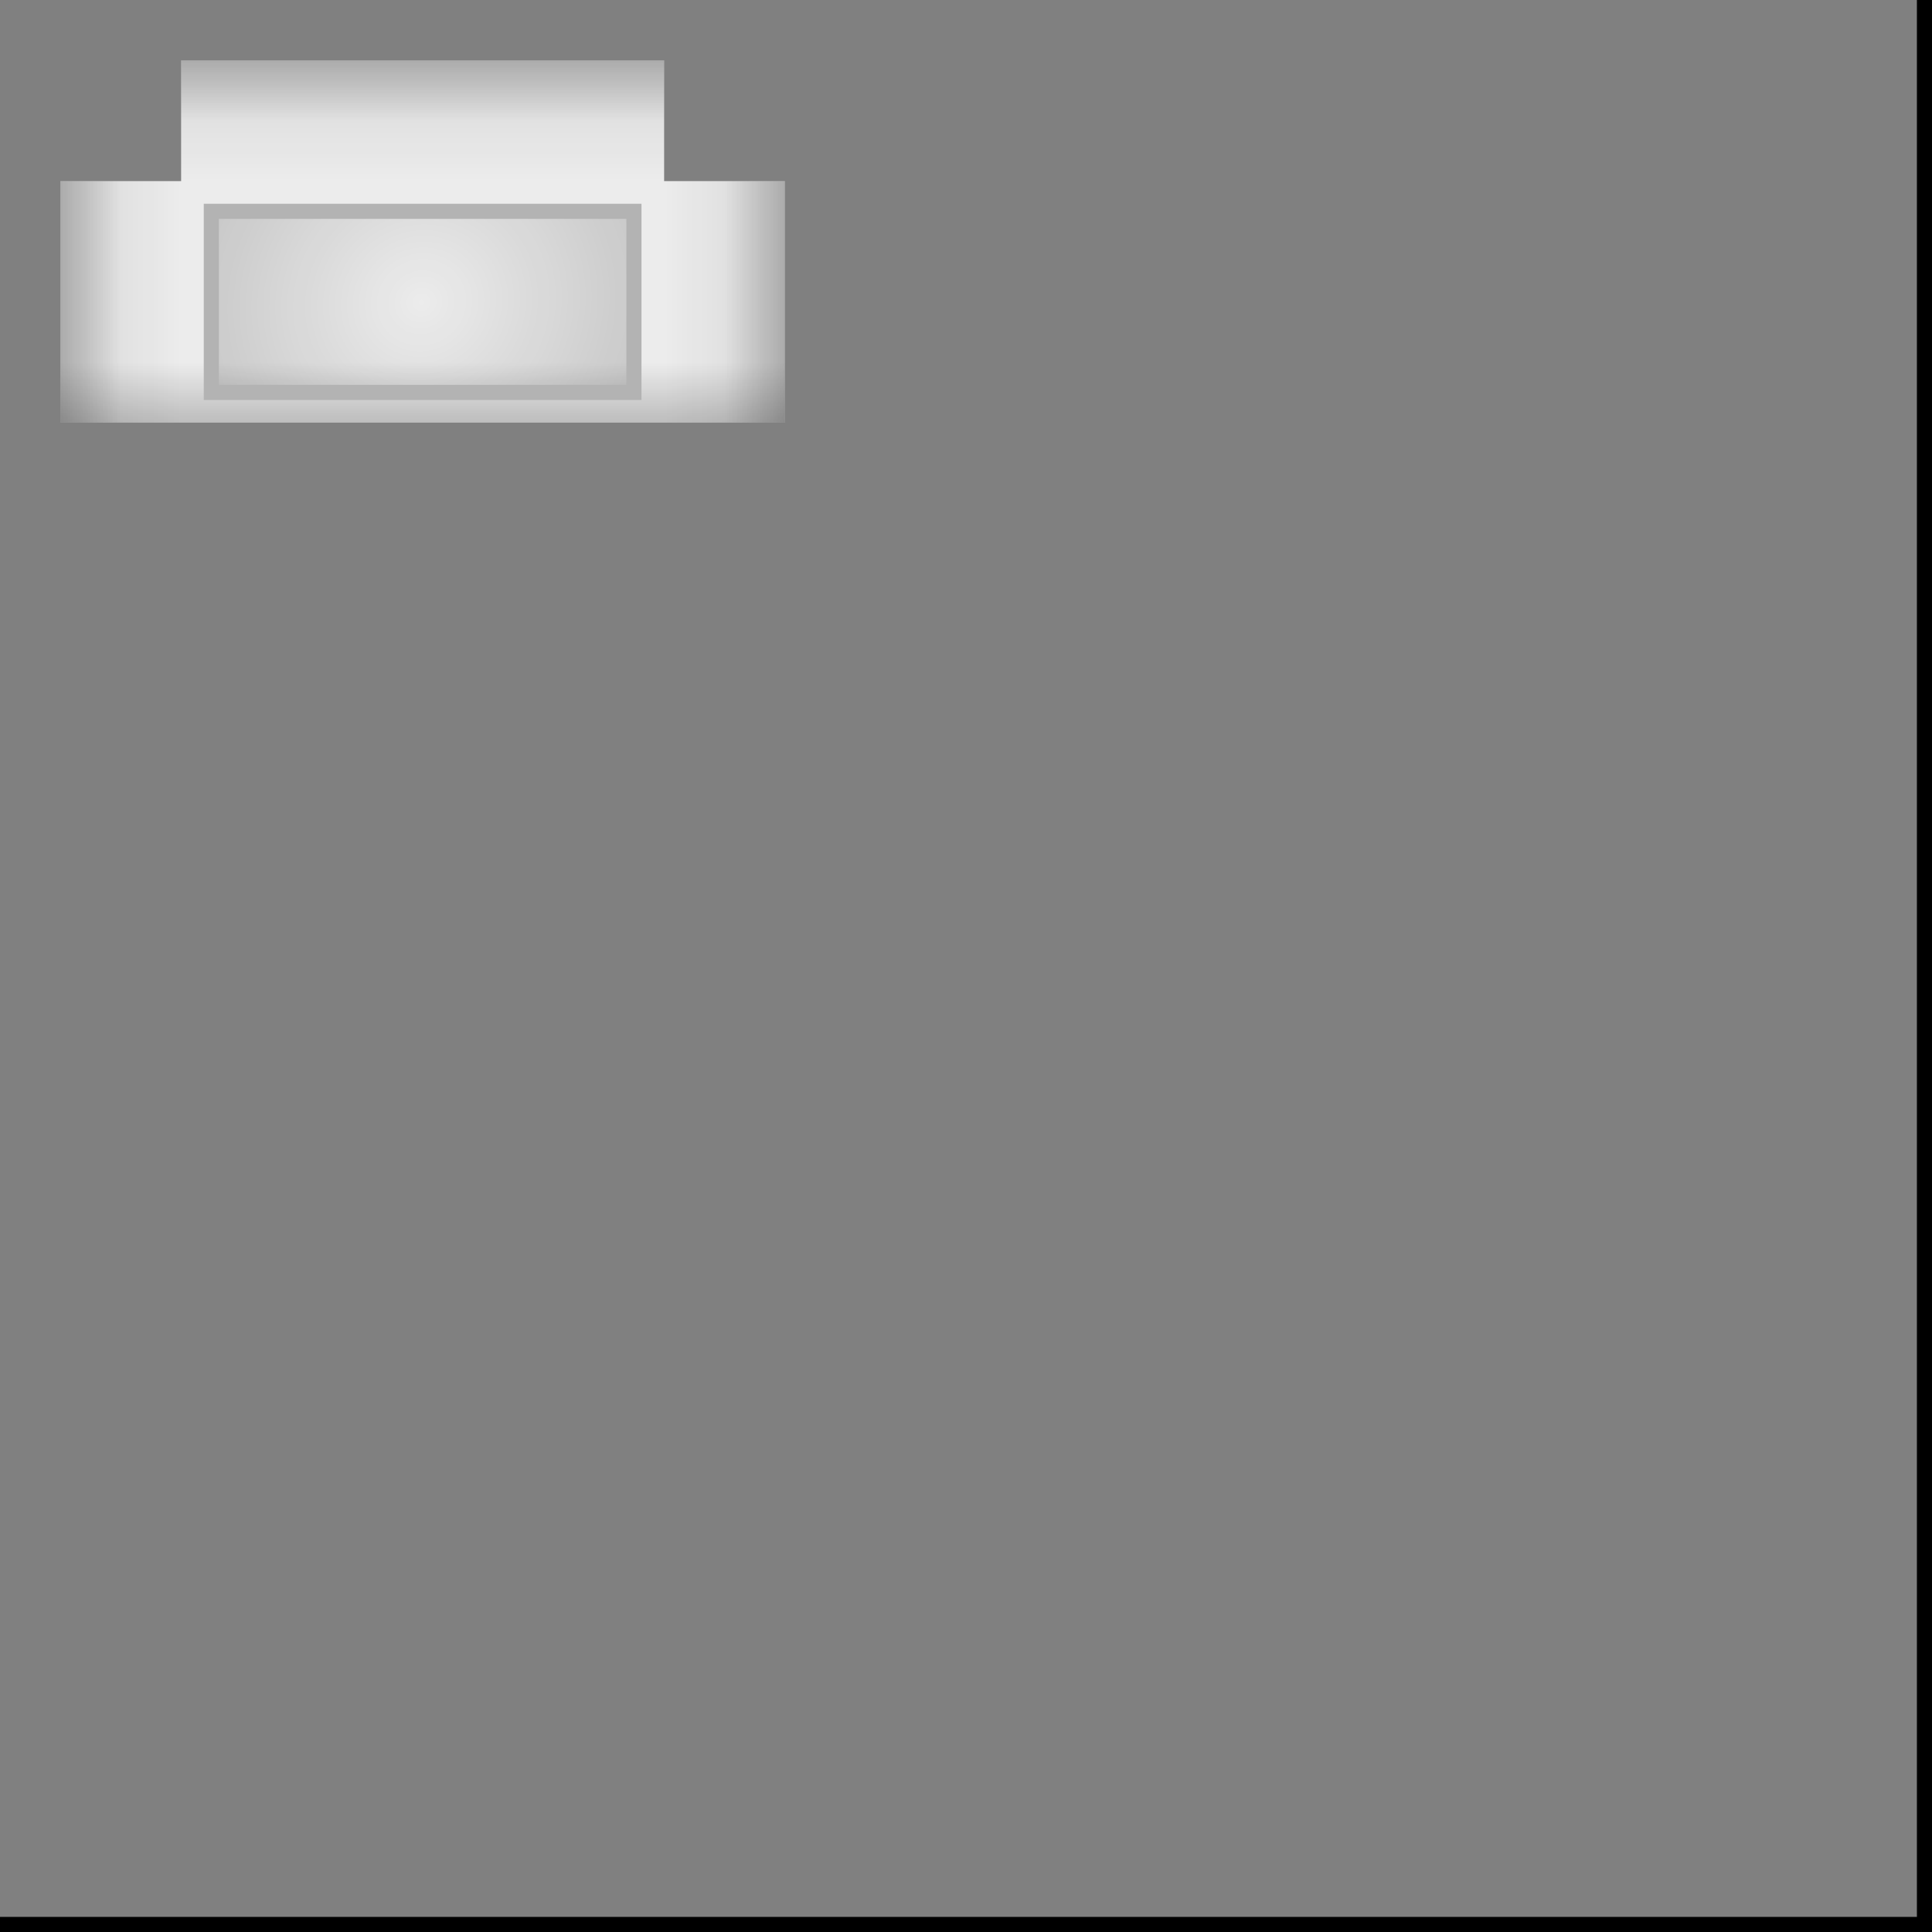 <?xml version="1.0" encoding="UTF-8" standalone="no"?>
<!-- Created with Inkscape (http://www.inkscape.org/) -->

<svg
   xmlns:dc="http://purl.org/dc/elements/1.1/"
   xmlns:cc="http://creativecommons.org/ns#"
   xmlns:rdf="http://www.w3.org/1999/02/22-rdf-syntax-ns#"
   xmlns:svg="http://www.w3.org/2000/svg"
   xmlns="http://www.w3.org/2000/svg"
   xmlns:xlink="http://www.w3.org/1999/xlink"
   xmlns:sodipodi="http://sodipodi.sourceforge.net/DTD/sodipodi-0.dtd"
   xmlns:inkscape="http://www.inkscape.org/namespaces/inkscape"
   width="512"
   height="512"
   viewBox="0 0 512 512"
   id="svg2"
   version="1.1"
   inkscape:version="0.92.1 r"
   sodipodi:docname="bed_decal.svg">
  <rect x="0" y="0" width="512" height="512" fill="#808080" stroke="none"/>
  <defs
     id="defs4">
    <linearGradient
       id="linearGradient4517"
       inkscape:collect="always">
      <stop
         id="stop4513"
         offset="0"
         style="stop-color:#000000;stop-opacity:0" />
      <stop
         id="stop4515"
         offset="1"
         style="stop-color:#000000;stop-opacity:0.15" />
    </linearGradient>
    <linearGradient
       inkscape:collect="always"
       id="linearGradient4501">
      <stop
         style="stop-color:#000000;stop-opacity:0.2"
         offset="0"
         id="stop4497" />
      <stop
         style="stop-color:#000000;stop-opacity:0;"
         offset="1"
         id="stop4499" />
    </linearGradient>
    <linearGradient
       inkscape:collect="always"
       id="linearGradient4502">
      <stop
         style="stop-color:#000000;stop-opacity:0.094"
         offset="0"
         id="stop4498" />
      <stop
         style="stop-color:#000000;stop-opacity:0;"
         offset="1"
         id="stop4500" />
    </linearGradient>
    <linearGradient
       inkscape:collect="always"
       xlink:href="#linearGradient4502"
       id="linearGradient4504"
       x1="16"
       y1="620.362"
       x2="48"
       y2="620.362"
       gradientUnits="userSpaceOnUse" />
    <linearGradient
       gradientTransform="matrix(-1,0,0,1,224,0)"
       inkscape:collect="always"
       xlink:href="#linearGradient4502"
       id="linearGradient4504-3"
       x1="16"
       y1="620.362"
       x2="48"
       y2="620.362"
       gradientUnits="userSpaceOnUse" />
    <linearGradient
       gradientTransform="matrix(0,1,1,0,-540.362,540.362)"
       inkscape:collect="always"
       xlink:href="#linearGradient4502"
       id="linearGradient4504-3-3"
       x1="16"
       y1="620.362"
       x2="48"
       y2="620.362"
       gradientUnits="userSpaceOnUse" />
    <linearGradient
       inkscape:collect="always"
       xlink:href="#linearGradient4501"
       id="linearGradient4503"
       x1="56"
       y1="652.362"
       x2="56"
       y2="636.362"
       gradientUnits="userSpaceOnUse" />
    <radialGradient
       inkscape:collect="always"
       xlink:href="#linearGradient4517"
       id="radialGradient4511"
       cx="112"
       cy="620.362"
       fx="112"
       fy="620.362"
       r="58"
       gradientTransform="matrix(0.394,0.919,-0.966,0.414,666.851,260.716)"
       gradientUnits="userSpaceOnUse" />
    <linearGradient
       gradientTransform="matrix(0,0.333,-1,0,668.362,583.029)"
       inkscape:collect="always"
       xlink:href="#linearGradient4501"
       id="linearGradient4503-3"
       x1="56"
       y1="652.362"
       x2="56"
       y2="636.362"
       gradientUnits="userSpaceOnUse" />
    <linearGradient
       gradientTransform="matrix(0,0.333,1,0,-444.362,583.029)"
       inkscape:collect="always"
       xlink:href="#linearGradient4501"
       id="linearGradient4503-3-3"
       x1="56"
       y1="652.362"
       x2="56"
       y2="636.362"
       gradientUnits="userSpaceOnUse" />
    <linearGradient
       gradientTransform="matrix(0.667,0,0,-1,37.333,1208.724)"
       inkscape:collect="always"
       xlink:href="#linearGradient4501"
       id="linearGradient4503-9"
       x1="56"
       y1="652.362"
       x2="56"
       y2="636.362"
       gradientUnits="userSpaceOnUse" />
  </defs>
  <sodipodi:namedview
     id="base"
     pagecolor="#ffffff"
     bordercolor="#666666"
     borderopacity="1.0"
     inkscape:pageopacity="0.0"
     inkscape:pageshadow="2"
     inkscape:zoom="5.6568542"
     inkscape:cx="80.584633"
     inkscape:cy="404.04428"
     inkscape:document-units="px"
     inkscape:current-layer="layer1"
     showgrid="true"
     units="px"
     width="512px"
     inkscape:window-width="3840"
     inkscape:window-height="2018"
     inkscape:window-x="0"
     inkscape:window-y="86"
     inkscape:window-maximized="1"
     inkscape:snap-bbox="true"
     inkscape:bbox-nodes="true"
     inkscape:bbox-paths="true"
     inkscape:snap-bbox-midpoints="true"
     inkscape:object-nodes="true">
    <inkscape:grid
       type="xygrid"
       id="grid3338"
       empspacing="8" />
  </sodipodi:namedview>
  <g
     inkscape:label="Layer 1"
     inkscape:groupmode="layer"
     id="layer1"
     transform="translate(0,-540.362)">
    <path
       style="fill:#ececec;fill-rule:evenodd;stroke:none;stroke-width:1px;stroke-linecap:butt;stroke-linejoin:miter;stroke-opacity:1"
       d="M 208,652.362 H 16 v -64 h 32 v -32 h 128 v 32 h 32 z"
       id="path4484-3"
       inkscape:connector-curvature="0"
       sodipodi:nodetypes="ccccccccc" />
    <path
       style="fill:none;fill-rule:evenodd;stroke:#000000;stroke-width:4;stroke-linecap:butt;stroke-linejoin:miter;stroke-miterlimit:4;stroke-dasharray:none;stroke-opacity:1"
       d="m 0,1050.362 h 510 v -510"
       id="path4534"
       inkscape:connector-curvature="0"
       sodipodi:nodetypes="ccc" />
    <path
       style="fill:url(#linearGradient4504);fill-rule:evenodd;stroke:none;stroke-width:1px;stroke-linecap:butt;stroke-linejoin:miter;stroke-opacity:1;fill-opacity:1"
       d="M 48,652.362 H 16 v -64 h 32 z"
       id="path4496"
       inkscape:connector-curvature="0" />
    <path
       style="fill:url(#linearGradient4504-3);fill-opacity:1;fill-rule:evenodd;stroke:none;stroke-width:1px;stroke-linecap:butt;stroke-linejoin:miter;stroke-opacity:1"
       d="m 176,652.362 h 32 v -64 h -32 z"
       id="path4496-5"
       inkscape:connector-curvature="0" />
    <path
       style="fill:url(#linearGradient4504-3-3);fill-opacity:1;fill-rule:evenodd;stroke:none;stroke-width:1px;stroke-linecap:butt;stroke-linejoin:miter;stroke-opacity:1"
       d="m 176,588.362 v -32 H 48 v 32 z"
       id="path4496-5-2"
       inkscape:connector-curvature="0"
       sodipodi:nodetypes="ccccc" />
    <path
       style="fill:url(#linearGradient4503);fill-rule:evenodd;stroke:none;stroke-width:1px;stroke-linecap:butt;stroke-linejoin:miter;stroke-opacity:1;fill-opacity:1"
       d="m 16,652.362 v -16 h 192 v 16 z"
       id="path4495"
       inkscape:connector-curvature="0" />
    <path
       style="fill:url(#radialGradient4511);fill-rule:evenodd;stroke:#b3b3b3;stroke-width:4;stroke-linecap:butt;stroke-linejoin:miter;stroke-opacity:1;stroke-miterlimit:4;stroke-dasharray:none;fill-opacity:1"
       d="m 56,596.362 v 48 h 112 v -48 z"
       id="path4554"
       inkscape:connector-curvature="0" />
    <path
       style="fill:url(#linearGradient4503-3);fill-opacity:1;fill-rule:evenodd;stroke:none;stroke-width:1px;stroke-linecap:butt;stroke-linejoin:miter;stroke-opacity:1"
       d="m 16,588.362 h 16 v 64 H 16 Z"
       id="path4495-5"
       inkscape:connector-curvature="0" />
    <path
       style="fill:url(#linearGradient4503-3-3);fill-opacity:1;fill-rule:evenodd;stroke:none;stroke-width:1px;stroke-linecap:butt;stroke-linejoin:miter;stroke-opacity:1"
       d="m 208,588.362 h -16 v 64 h 16 z"
       id="path4495-5-2"
       inkscape:connector-curvature="0" />
    <path
       style="fill:url(#linearGradient4503-9);fill-opacity:1;fill-rule:evenodd;stroke:none;stroke-width:1px;stroke-linecap:butt;stroke-linejoin:miter;stroke-opacity:1"
       d="m 48,556.362 v 16 h 128 v -16 z"
       id="path4495-7"
       inkscape:connector-curvature="0" />
  </g>
</svg>
